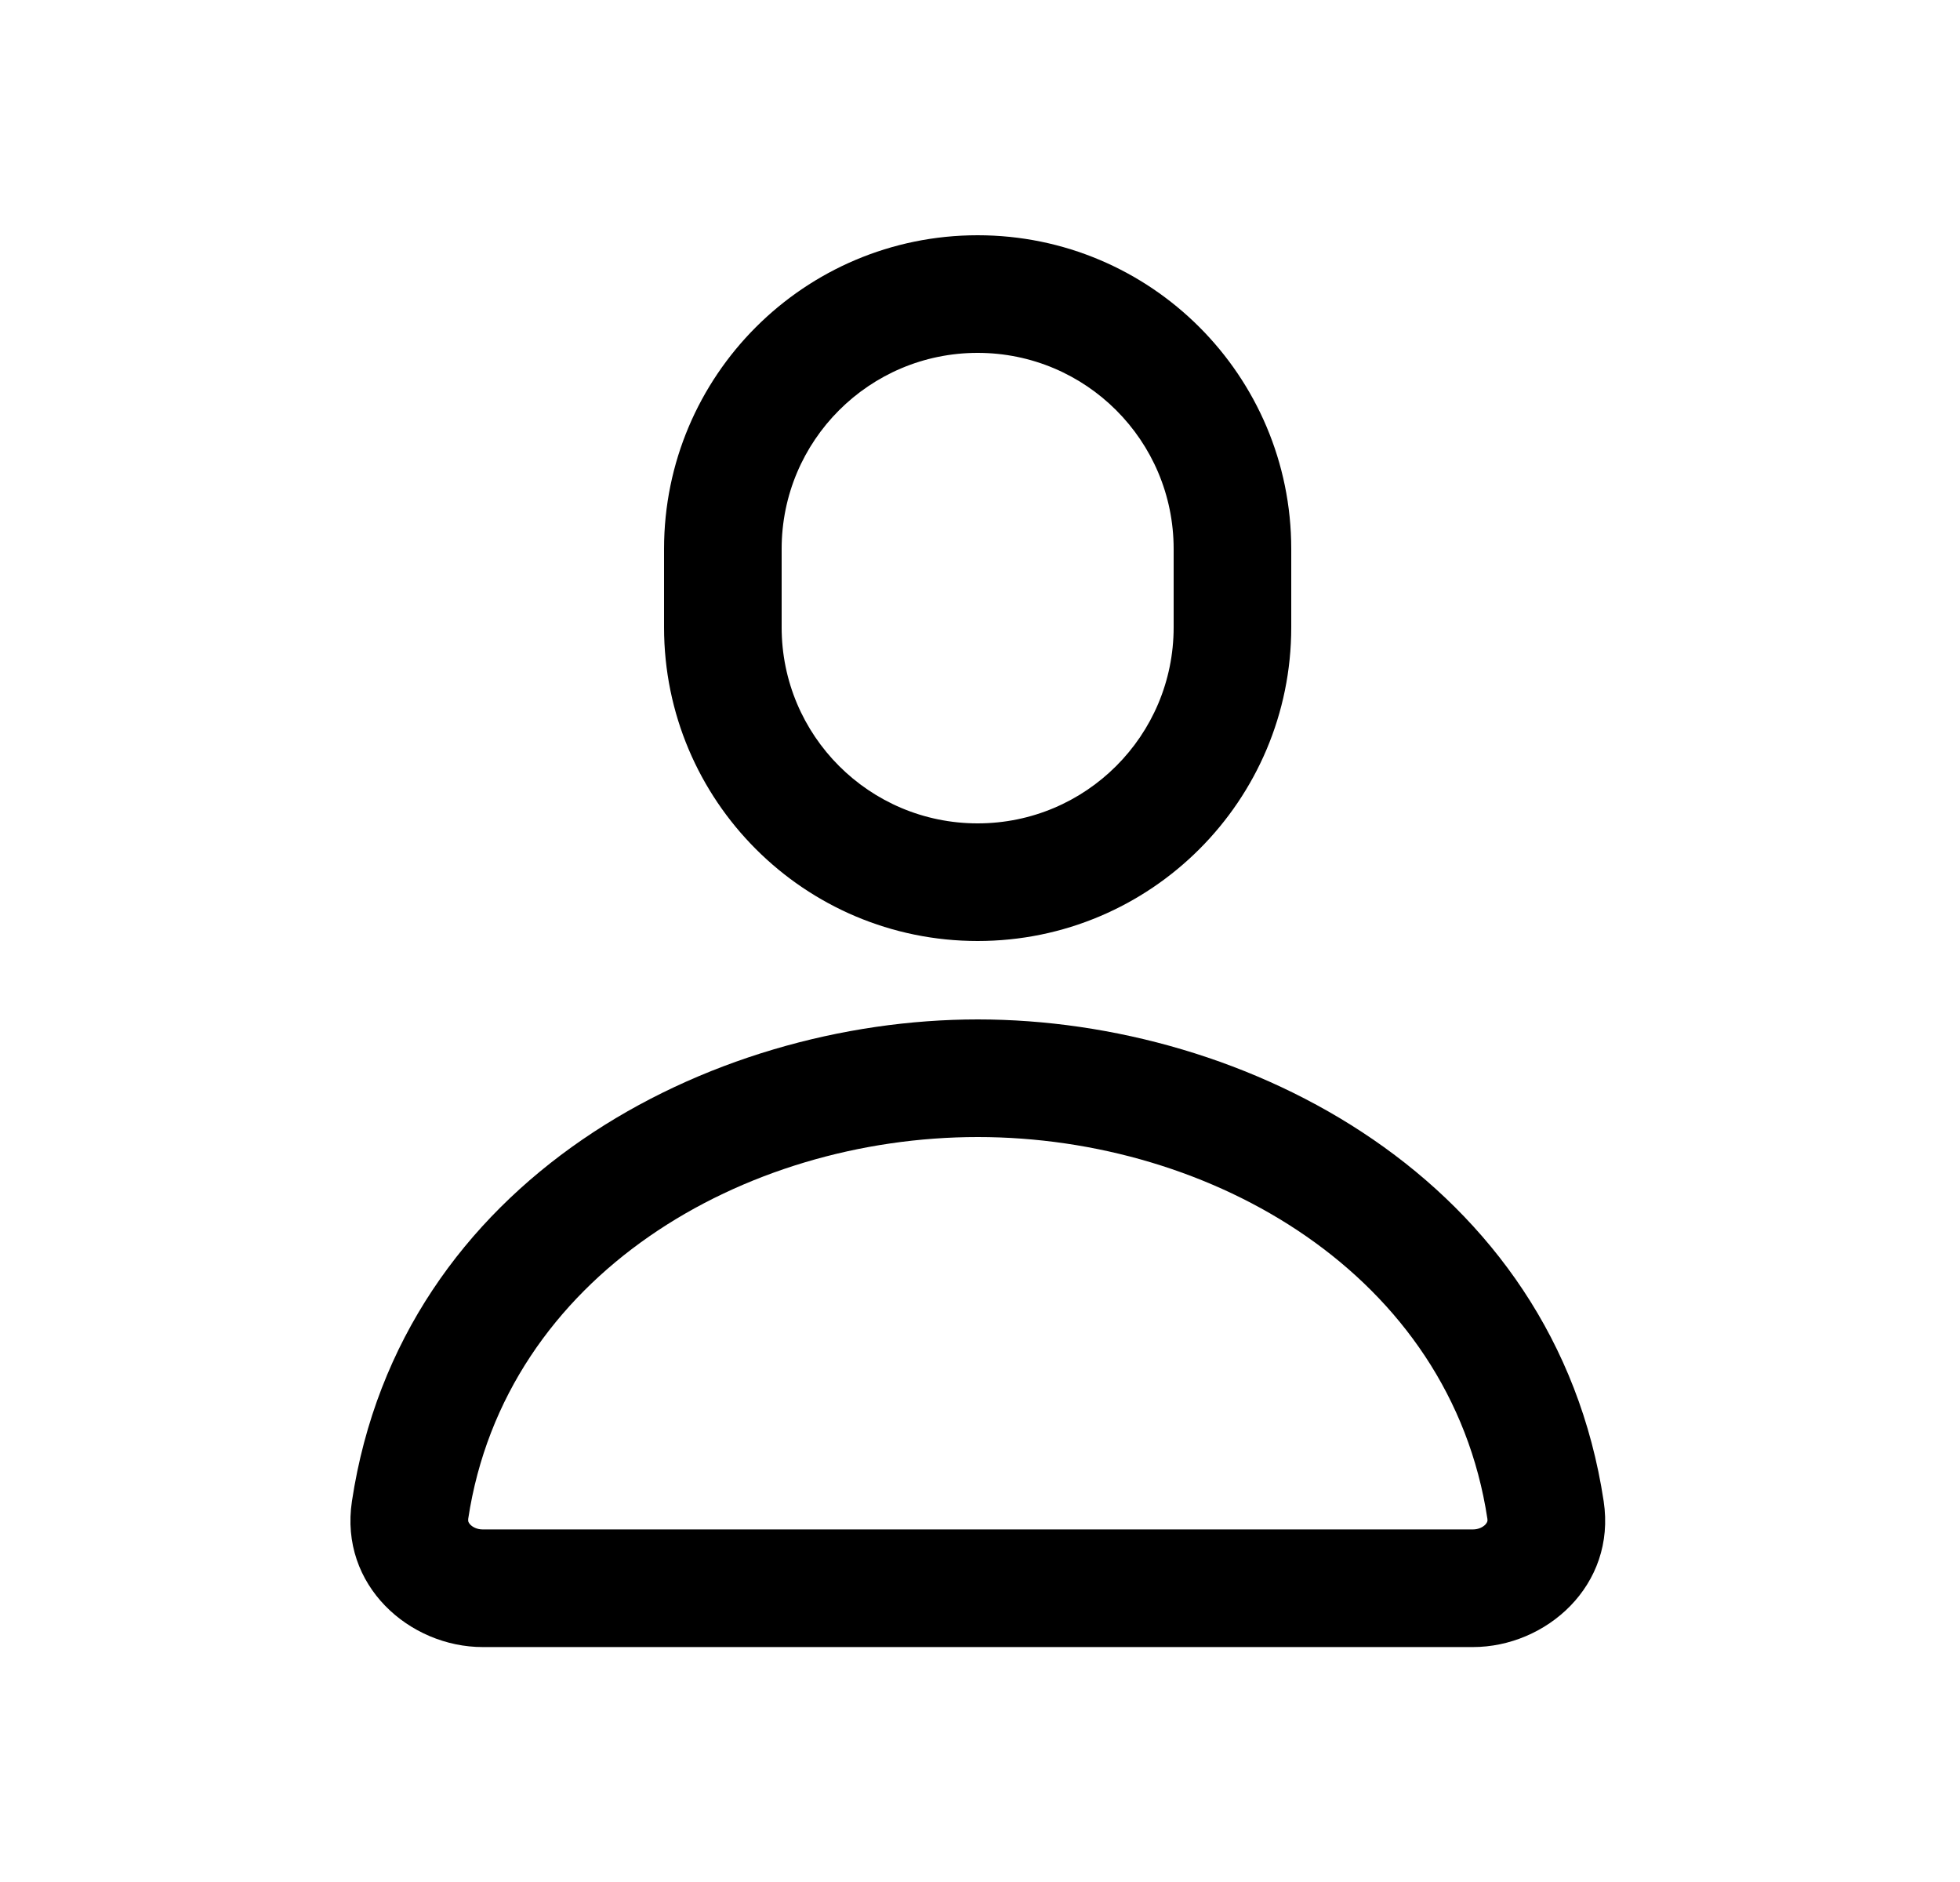 <svg width="25" height="24" viewBox="0 0 25 24" fill="none" xmlns="http://www.w3.org/2000/svg">
<path fill-rule="evenodd" clip-rule="evenodd" d="M12.47 3C10.261 3 8.47 4.791 8.47 7V8C8.47 10.209 10.261 12 12.47 12C14.679 12 16.47 10.209 16.47 8V7C16.47 4.791 14.679 3 12.47 3ZM9.97 7C9.97 5.619 11.089 4.5 12.47 4.5C13.851 4.5 14.97 5.619 14.97 7V8C14.97 9.381 13.851 10.5 12.47 10.5C11.089 10.5 9.97 9.381 9.97 8V7ZM5.972 19.369C6.443 16.258 9.488 14.5 12.472 14.5C15.456 14.5 18.501 16.258 18.972 19.369C18.975 19.387 18.973 19.397 18.97 19.405C18.967 19.414 18.96 19.427 18.946 19.442C18.915 19.474 18.859 19.504 18.787 19.504H6.157C6.085 19.504 6.029 19.474 5.998 19.442C5.984 19.427 5.977 19.414 5.974 19.405C5.972 19.397 5.97 19.387 5.972 19.369ZM12.472 13C9.043 13 5.11 15.04 4.489 19.144C4.326 20.221 5.227 21.004 6.157 21.004H18.787C19.717 21.004 20.618 20.221 20.455 19.144C19.834 15.04 15.901 13 12.472 13Z" fill="black"/>
</svg>
